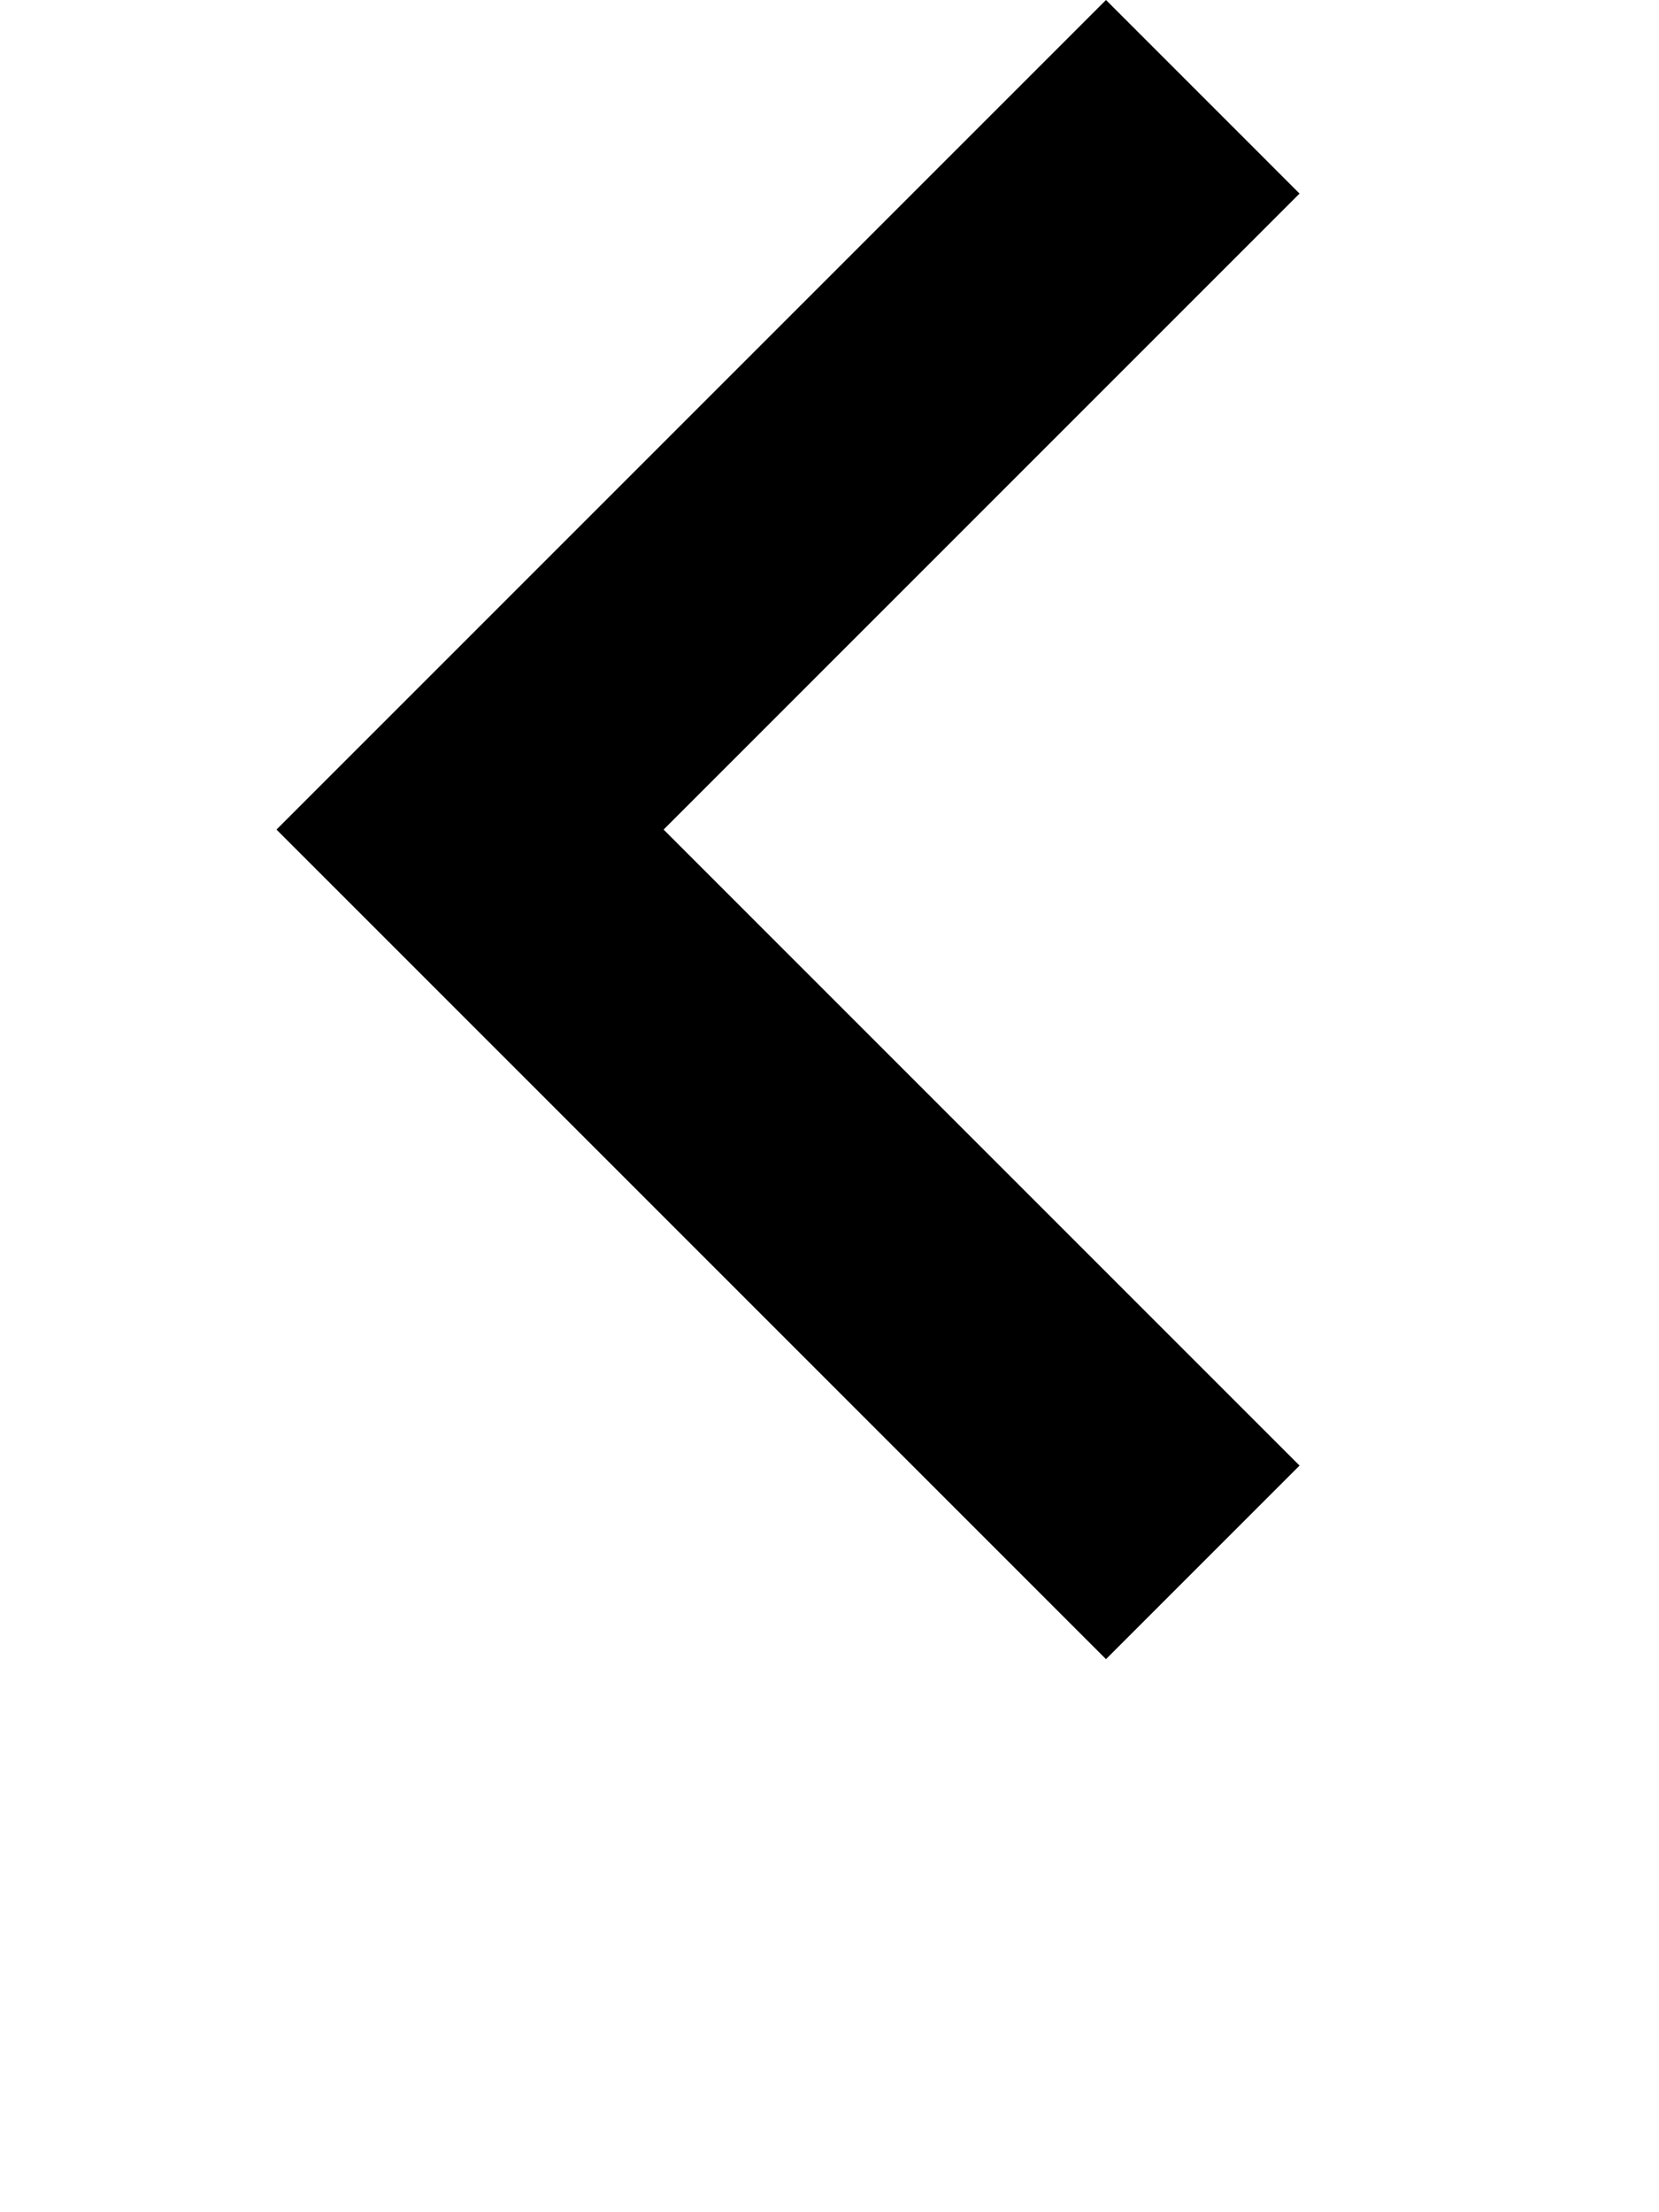 <?xml version="1.0" encoding="UTF-8" standalone="no"?>
<svg width="12px" height="16px" viewBox="0 0 12 16" version="1.1" xmlns="http://www.w3.org/2000/svg" xmlns:xlink="http://www.w3.org/1999/xlink" xmlns:sketch="http://www.bohemiancoding.com/sketch/ns">
    <!-- Generator: Sketch 3.3.2 (12043) - http://www.bohemiancoding.com/sketch -->
    <title>chevron-left</title>
    <desc>Created with Sketch.</desc>
    <defs></defs>
    <g id="Feed" stroke="none" stroke-width="1" fill-rule="evenodd" sketch:type="MSPage">
        <g id="Feed-Iddle-v2---pin-until-datepicker" sketch:type="MSArtboardGroup" transform="translate(-475, -329)">
            <g id="Post-block" sketch:type="MSLayerGroup" transform="translate(370, 213)">
                <g id="Calendar" transform="translate(83, 104)" sketch:type="MSShapeGroup">
                    <g id="Calendar-header">
                        <g id="chevron-left" transform="translate(24, 12)">
                            <path d="M7.4,1.4 L6,0 L-8.8817842e-16,6 L6,12 L7.4,10.6 L2.8,6 L7.4,1.4 Z" id="Shape"></path>
                        </g>
                    </g>
                </g>
            </g>
        </g>
    </g>
</svg>